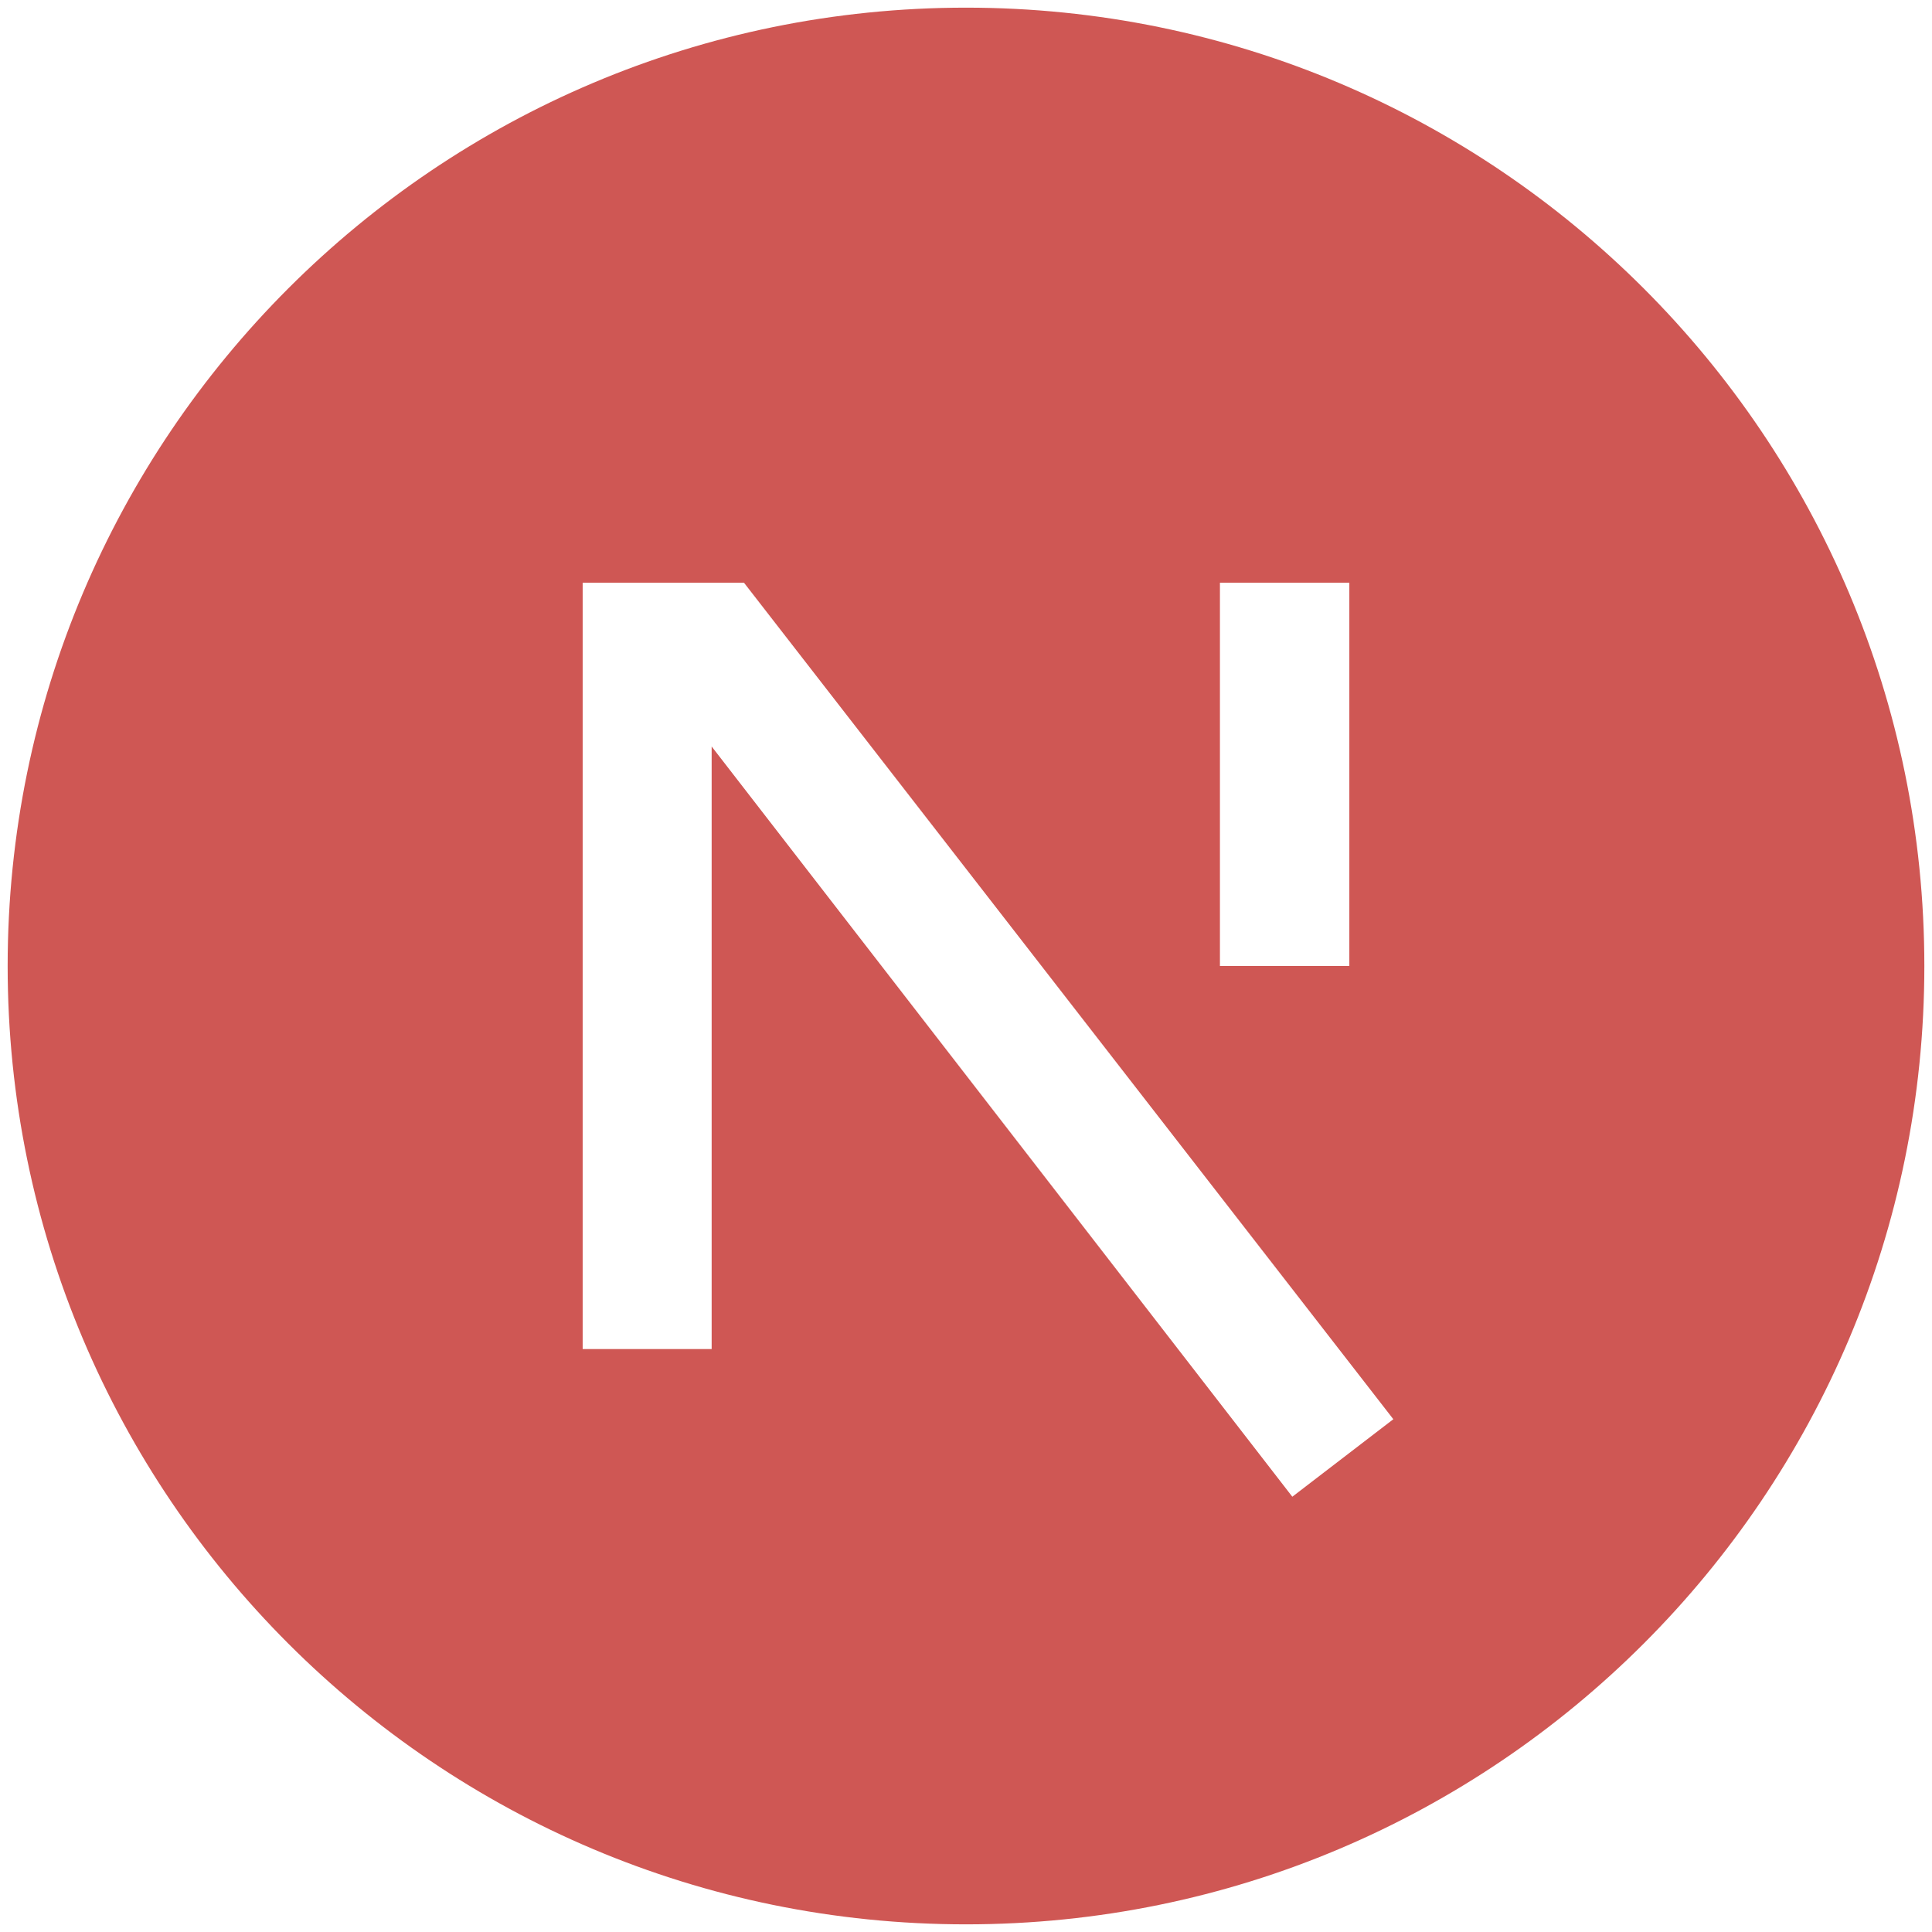 <svg width="80" height="80" viewBox="0 0 80 80" fill="none" xmlns="http://www.w3.org/2000/svg">
<g clip-path="url(#clip0_334_11662)">
<path d="M40 79.683C18.084 79.683 0.317 61.916 0.317 40C0.317 18.084 18.084 0.317 40 0.317C61.916 0.317 79.683 18.084 79.683 40C79.683 61.916 61.916 79.683 40 79.683ZM55.873 24.127H50.515V40H55.873V24.127ZM29.468 30.91L53.512 61.976L57.695 58.767L30.805 24.127H24.127V55.861H29.468V30.91Z" fill="#CF5754"/>
</g>
<defs>
<clipPath id="clip0_334_11662">
<rect width="80" height="80" fill="white"/>
</clipPath>
</defs>
</svg>
